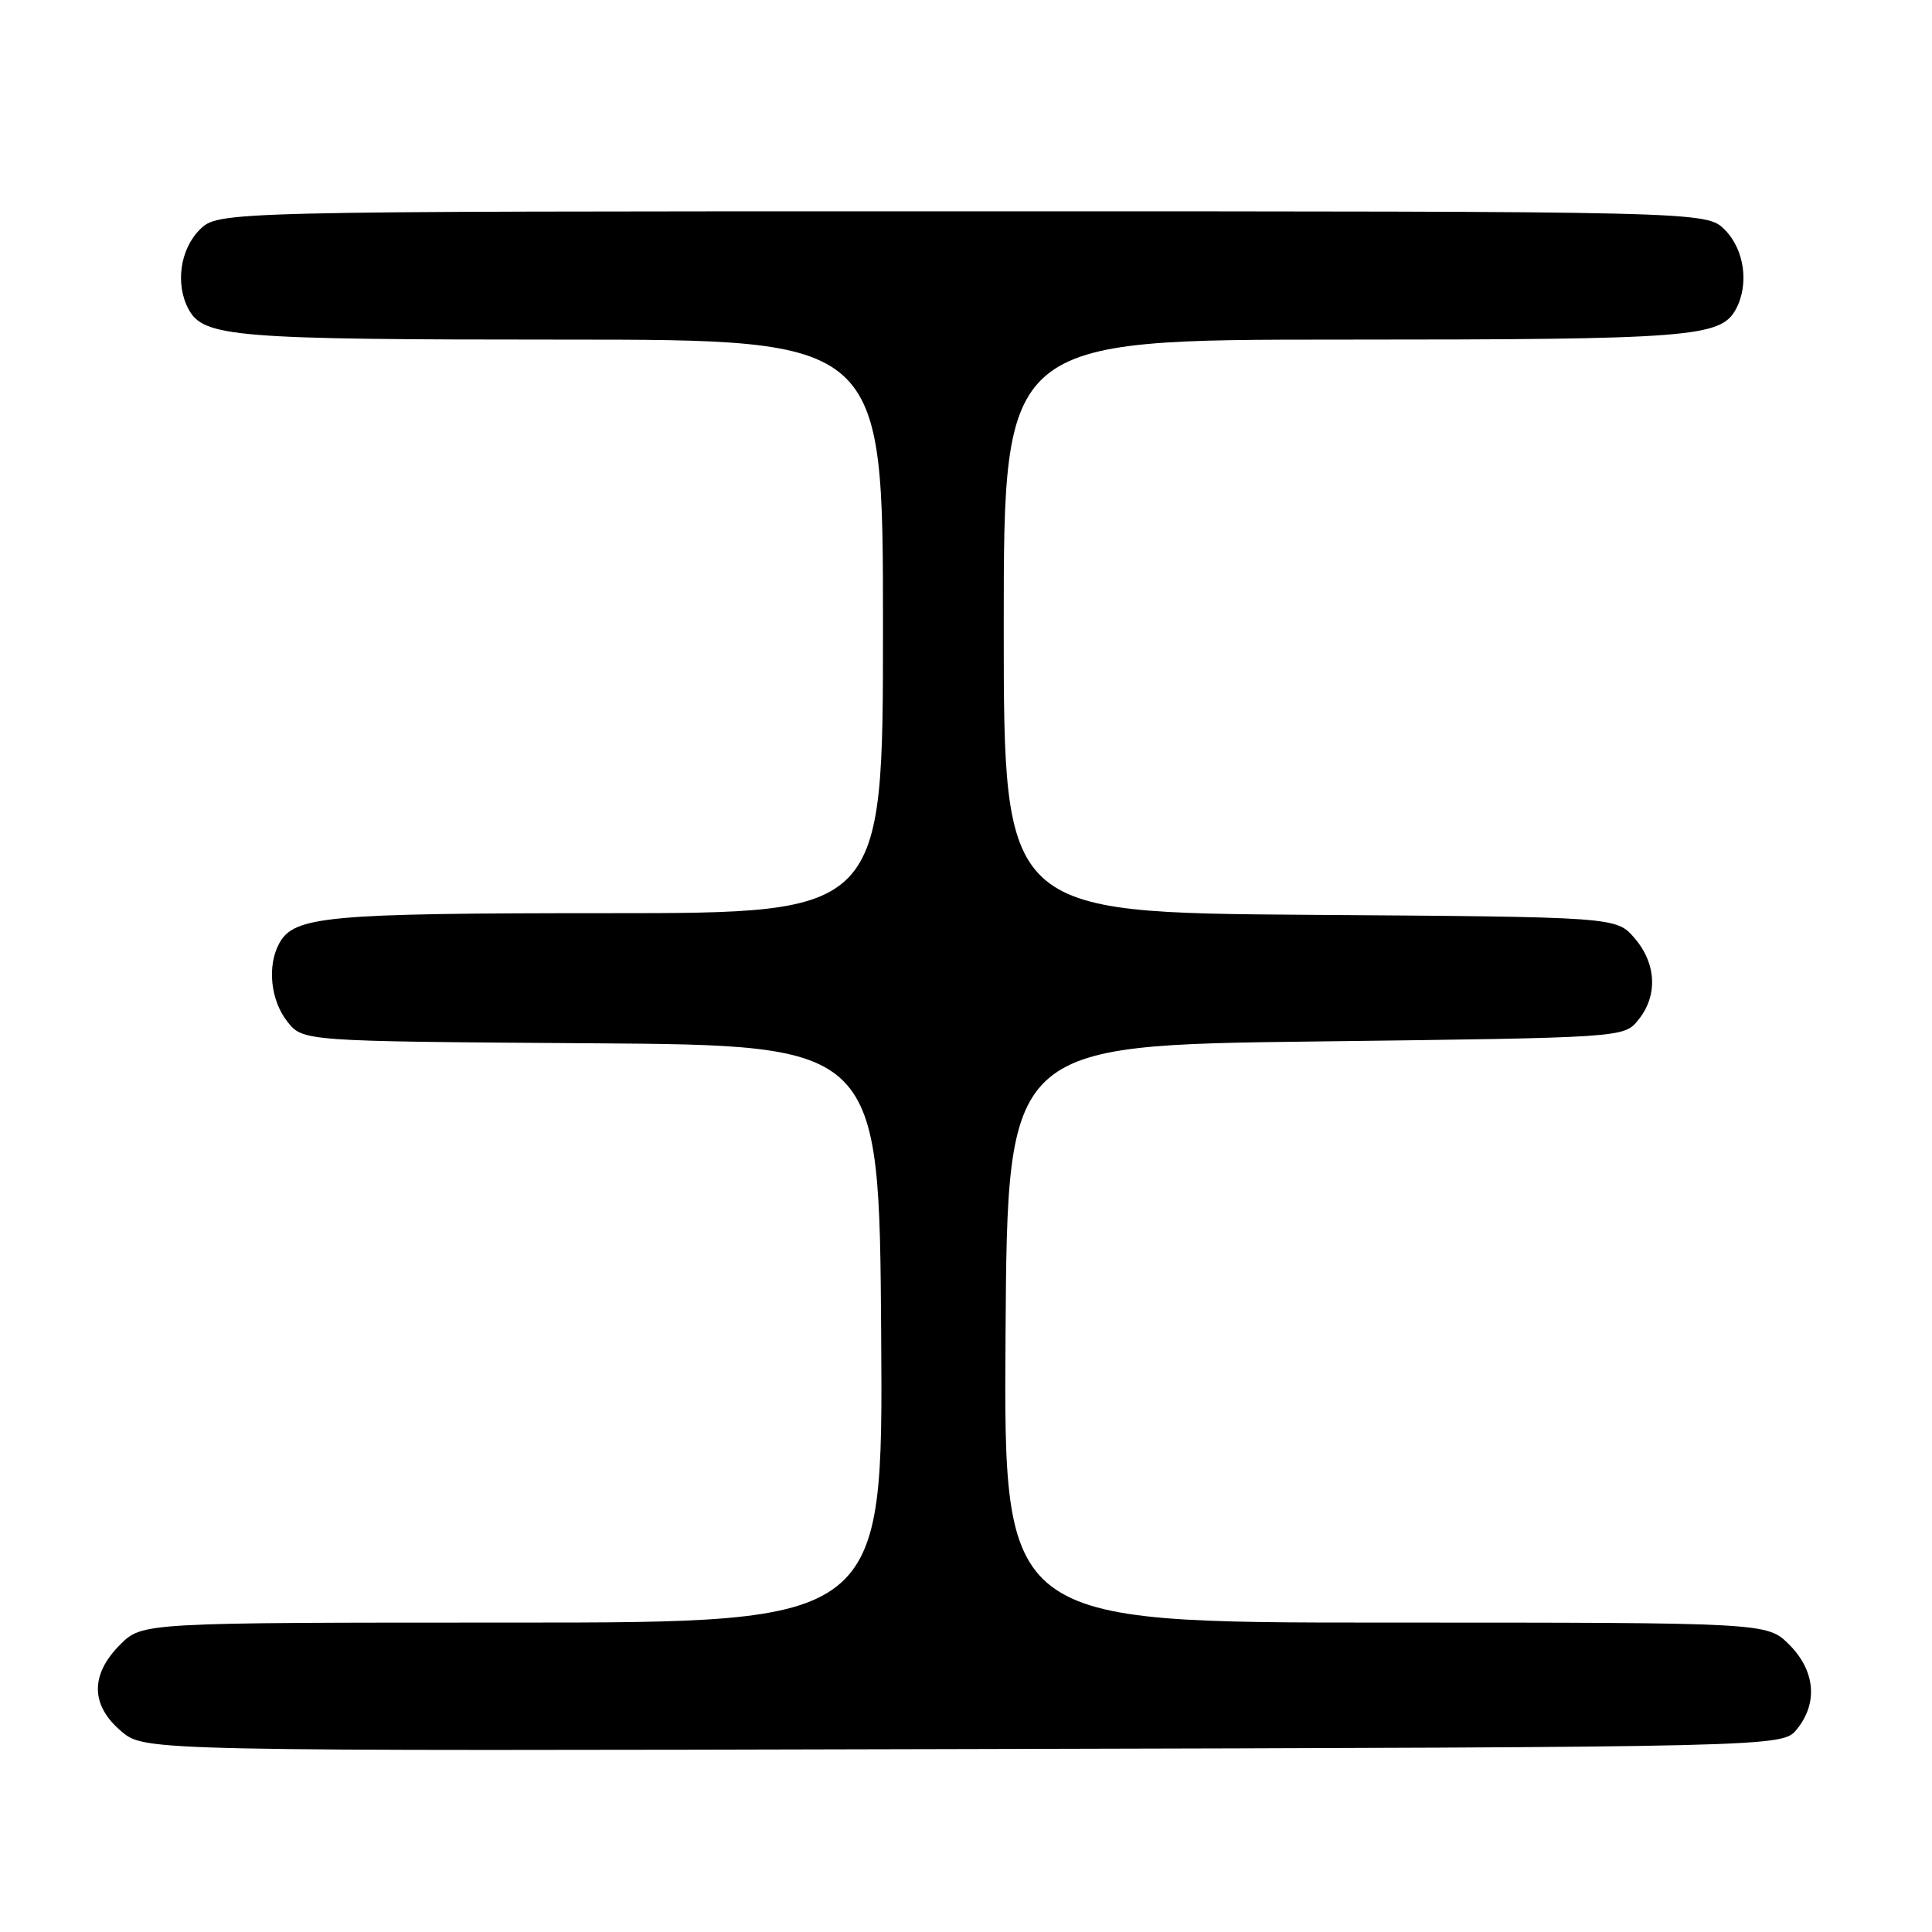 <?xml version="1.0" encoding="UTF-8" standalone="no"?>
<!DOCTYPE svg PUBLIC "-//W3C//DTD SVG 1.1//EN" "http://www.w3.org/Graphics/SVG/1.1/DTD/svg11.dtd" >
<svg xmlns="http://www.w3.org/2000/svg" xmlns:xlink="http://www.w3.org/1999/xlink" version="1.1" viewBox="0 0 256 256">
 <g >
 <path fill="currentColor"
d=" M 238.09 229.14 C 240.92 225.65 240.53 221.38 237.08 217.92 C 234.15 215.00 234.15 215.00 183.57 215.00 C 132.98 215.00 132.98 215.00 133.24 176.75 C 133.50 138.50 133.50 138.50 174.34 138.00 C 215.18 137.50 215.18 137.50 217.09 135.14 C 219.69 131.93 219.49 127.68 216.59 124.31 C 214.17 121.50 214.17 121.50 173.59 121.22 C 133.00 120.93 133.00 120.93 133.00 82.97 C 133.00 45.00 133.00 45.00 177.85 45.00 C 224.07 45.00 228.02 44.69 230.02 40.96 C 231.79 37.66 231.14 33.05 228.55 30.45 C 226.09 28.00 226.09 28.00 127.50 28.00 C 28.91 28.00 28.91 28.00 26.45 30.45 C 23.86 33.05 23.21 37.66 24.98 40.96 C 26.96 44.67 31.01 45.00 74.65 45.00 C 117.00 45.00 117.00 45.00 117.00 83.00 C 117.00 121.00 117.00 121.00 80.65 121.00 C 43.19 121.00 38.93 121.39 36.98 125.04 C 35.38 128.02 35.86 132.55 38.06 135.35 C 40.13 137.98 40.13 137.98 78.31 138.24 C 116.50 138.50 116.50 138.50 116.76 176.75 C 117.02 215.00 117.02 215.00 67.93 215.00 C 18.85 215.00 18.85 215.00 15.92 217.92 C 11.93 221.91 11.99 225.97 16.09 229.42 C 19.18 232.03 19.18 232.03 127.68 231.76 C 236.18 231.50 236.18 231.50 238.09 229.14 Z "/>
</g>
</svg>
